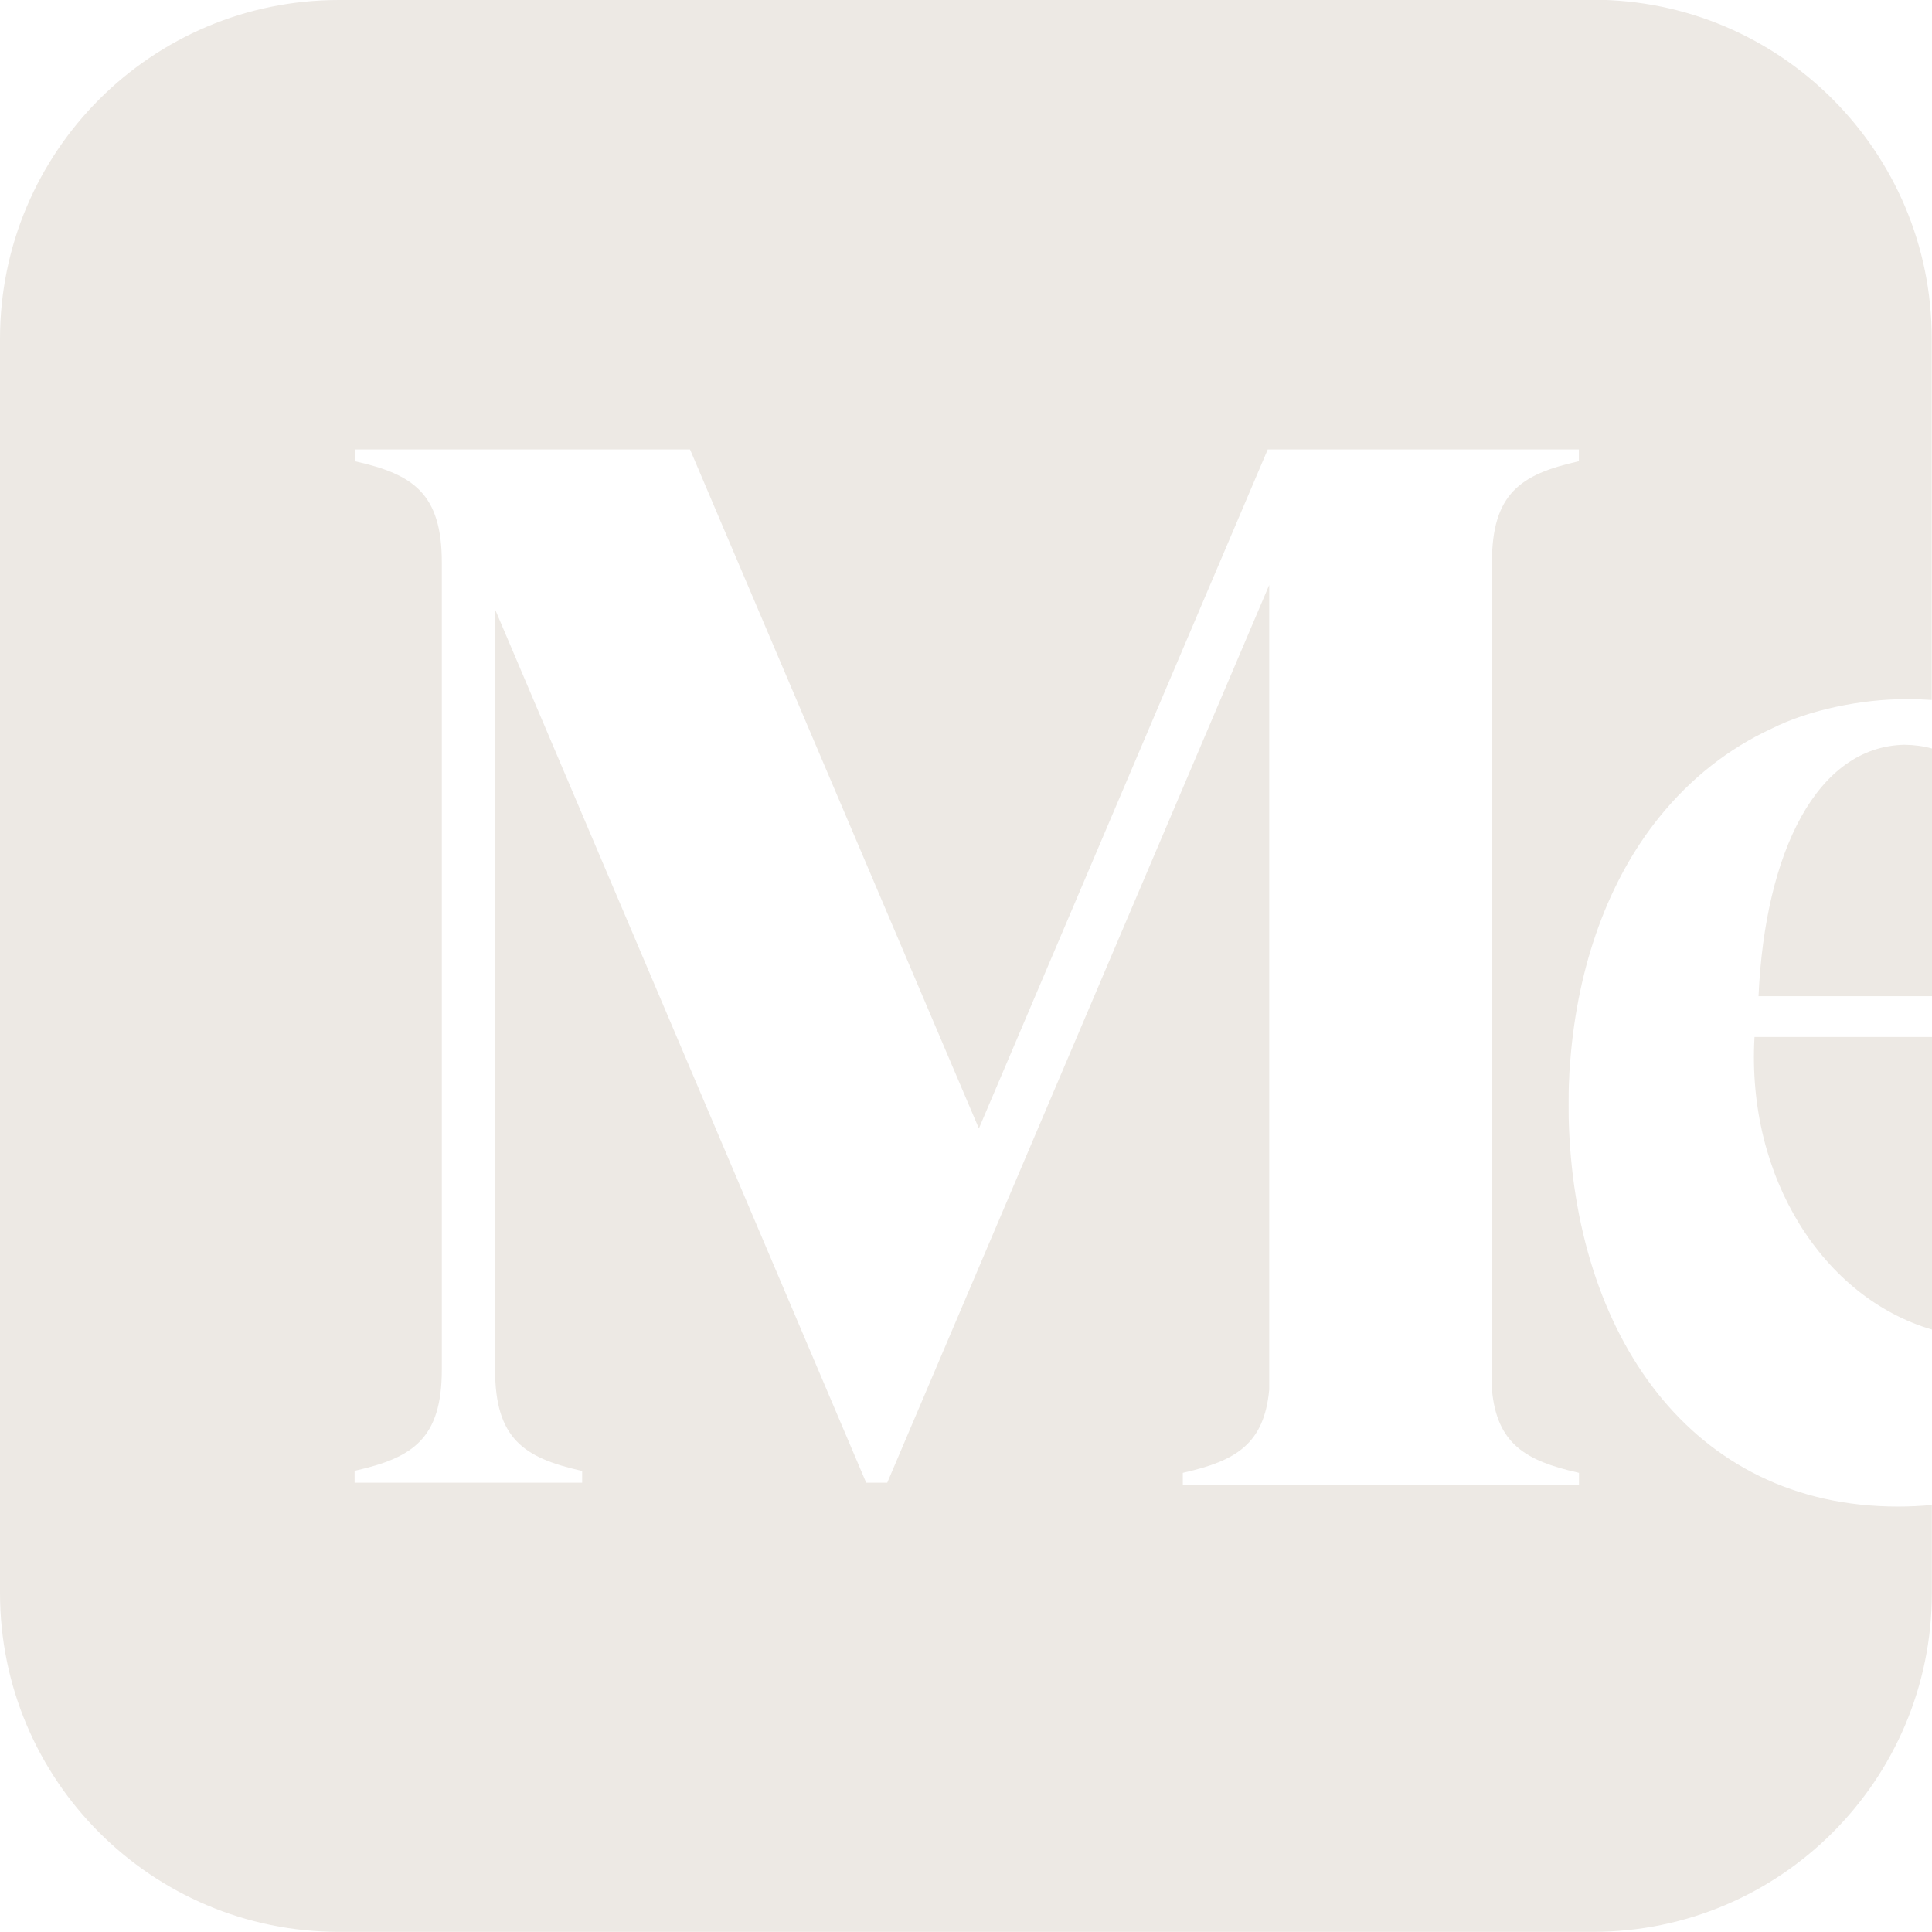 <?xml version="1.0" encoding="UTF-8"?>
<svg id="b" xmlns="http://www.w3.org/2000/svg" viewBox="0 0 144 144">
  <defs>
    <style>
      .cls-1 {
        fill: #ede9e4;
      }
    </style>
  </defs>
  <path class="cls-1" d="M130.77,77.3c-.6,10.53,5.17,19.43,13.23,21.8v-21.81h-13.23Z"/>
  <path class="cls-1" d="M131.07,74.25h12.93v-18.46c-.64-.18-1.32-.27-2.05-.28-6.51.13-10.39,7.94-10.88,18.74Z"/>
  <path class="cls-1" d="M118.74,0H25.26C11.31,0,0,11.31,0,25.26v93.47c0,13.95,11.31,25.26,25.26,25.26h93.47c13.95,0,25.26-11.31,25.26-25.26v-6.56c-.82.08-1.67.12-2.53.12-15.46,0-24.16-12.88-24.54-28.99-.01-.62,0-1.24,0-1.86,0-.38.02-.77.04-1.15,0-.2.02-.39.03-.61.02-.21.03-.43.05-.64.56-7.11,2.85-13.45,6.63-18.13,2.35-2.91,5.17-5.12,8.37-6.6,2.81-1.42,6.76-2.2,9.98-2.2h.14c.61,0,1.22.02,1.82.06v-26.93c0-13.95-11.31-25.26-25.26-25.26ZM117.69,34.38l-.11.02c-4.23.96-6.38,2.38-6.38,7.52h-.02l.02,61.65c.36,4.06,2.54,5.31,6.38,6.18l.11.03v.87h-29.53v-.87l.11-.03c3.83-.87,5.96-2.12,6.33-6.18v-59.97l-28.47,66.91h-1.57l-27.66-65.09v56.67c0,5.14,2.15,6.56,6.38,7.52l.11.02v.88h-16.96v-.88l.11-.03c4.23-.96,6.39-2.38,6.39-7.52v-60.16c0-5.14-2.15-6.56-6.38-7.52l-.11-.02v-.88h24.99l21.53,50.61,21.53-50.61h23.19v.88Z"/>
</svg>